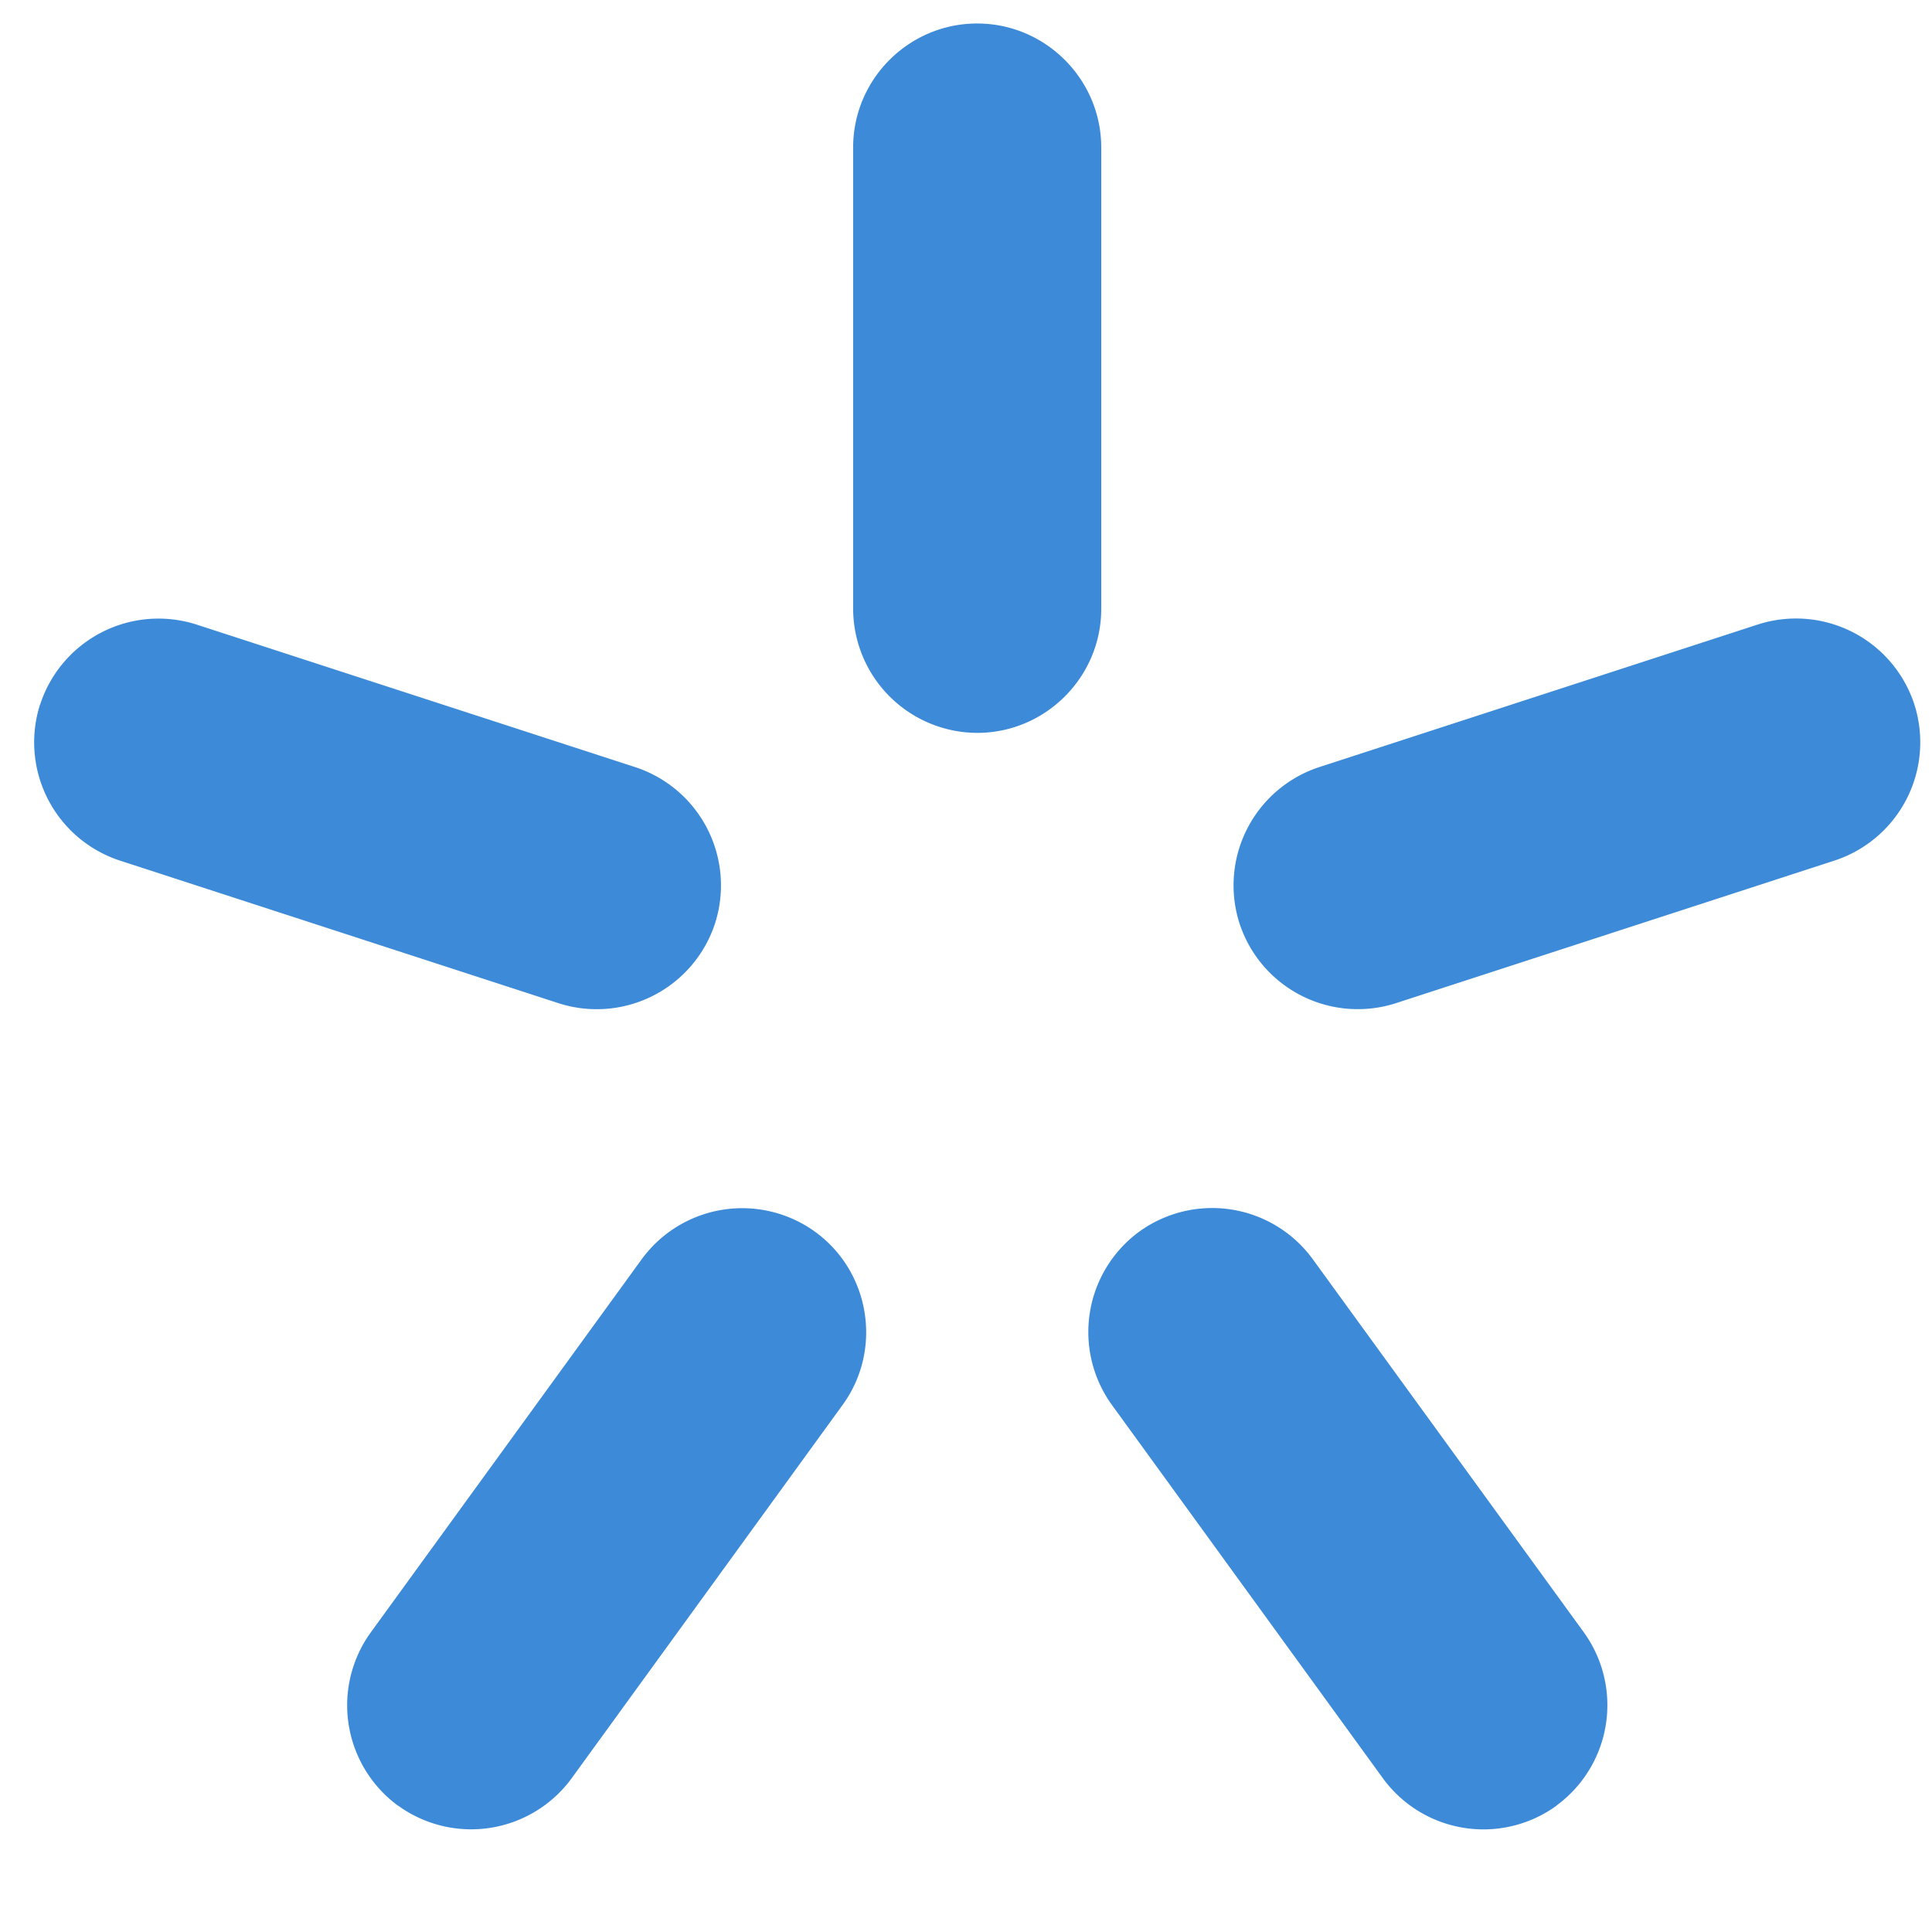 <svg viewBox="0 0 12 12" xmlns="http://www.w3.org/2000/svg" fill-rule="evenodd" clip-rule="evenodd" stroke-linejoin="round" stroke-miterlimit="2"><path d="M6.07.146c.423 0 .77.346.77.77v2.866c0 .424-.347.77-.77.77a.773.773 0 01-.771-.77V.916c0-.424.346-.77.77-.77zM.25 4.374a.773.773 0 01.97-.495l2.726.886a.773.773 0 01.495.971.773.773 0 01-.972.495L.744 5.345a.773.773 0 01-.495-.97zm2.223 6.842a.773.773 0 01-.17-1.077l1.683-2.318a.773.773 0 011.077-.17c.343.249.42.733.17 1.076L3.55 11.046a.773.773 0 01-1.076.17zm7.194 0a.773.773 0 01-1.077-.17l-1.684-2.32a.773.773 0 01.17-1.076.773.773 0 011.077.17l1.684 2.318a.773.773 0 01-.17 1.077zm2.223-6.842a.773.773 0 01-.495.971l-2.725.886a.773.773 0 01-.971-.495.773.773 0 01.494-.971l2.725-.886a.773.773 0 01.972.495z" fill="#3d8bd8"/></svg>